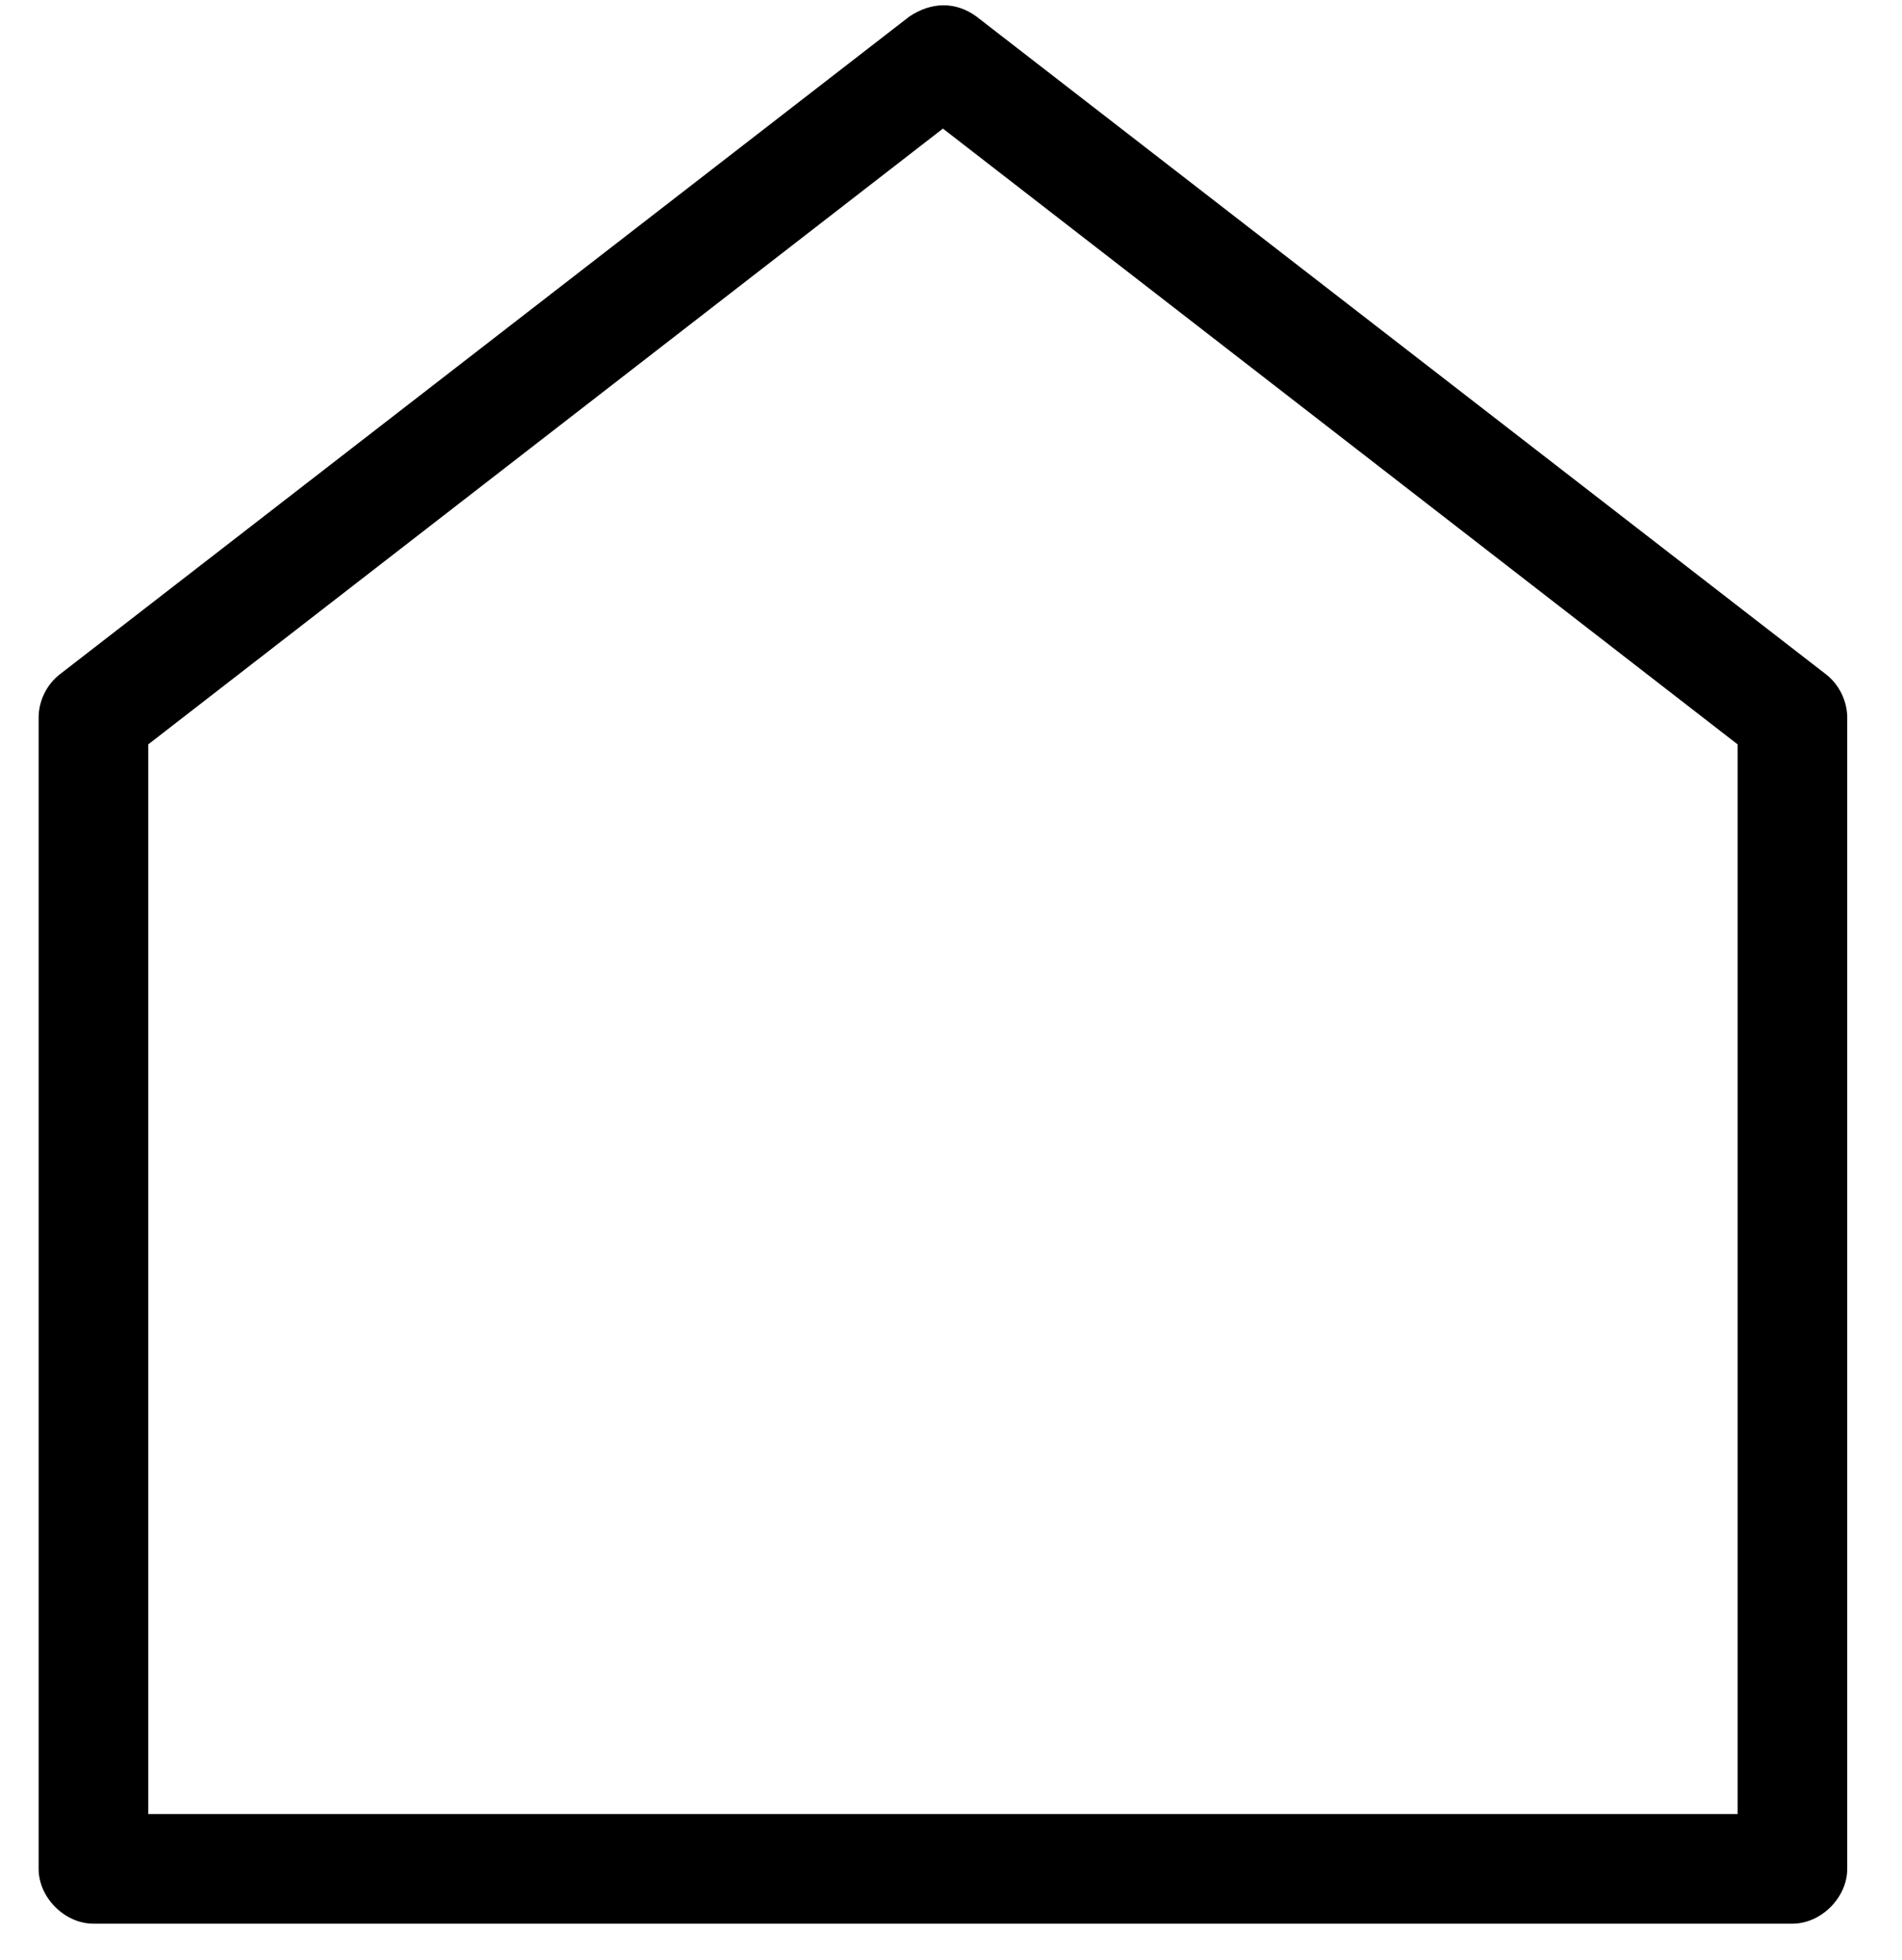 <svg width="33" height="34" viewBox="0 0 33 34" fill="none" xmlns="http://www.w3.org/2000/svg">
<path d="M15.78 0.285L1.041 11.696C0.81 11.873 0.669 12.162 0.67 12.453V32.422C0.67 32.92 1.123 33.373 1.621 33.373H31.099C31.597 33.373 32.05 32.92 32.05 32.422V12.453C32.05 12.162 31.909 11.873 31.678 11.696L16.939 0.285C16.578 0.022 16.159 0.033 15.78 0.285ZM16.36 2.231L30.148 12.914V31.471H2.572V12.914L16.36 2.231Z" fill="black"/>
</svg>
